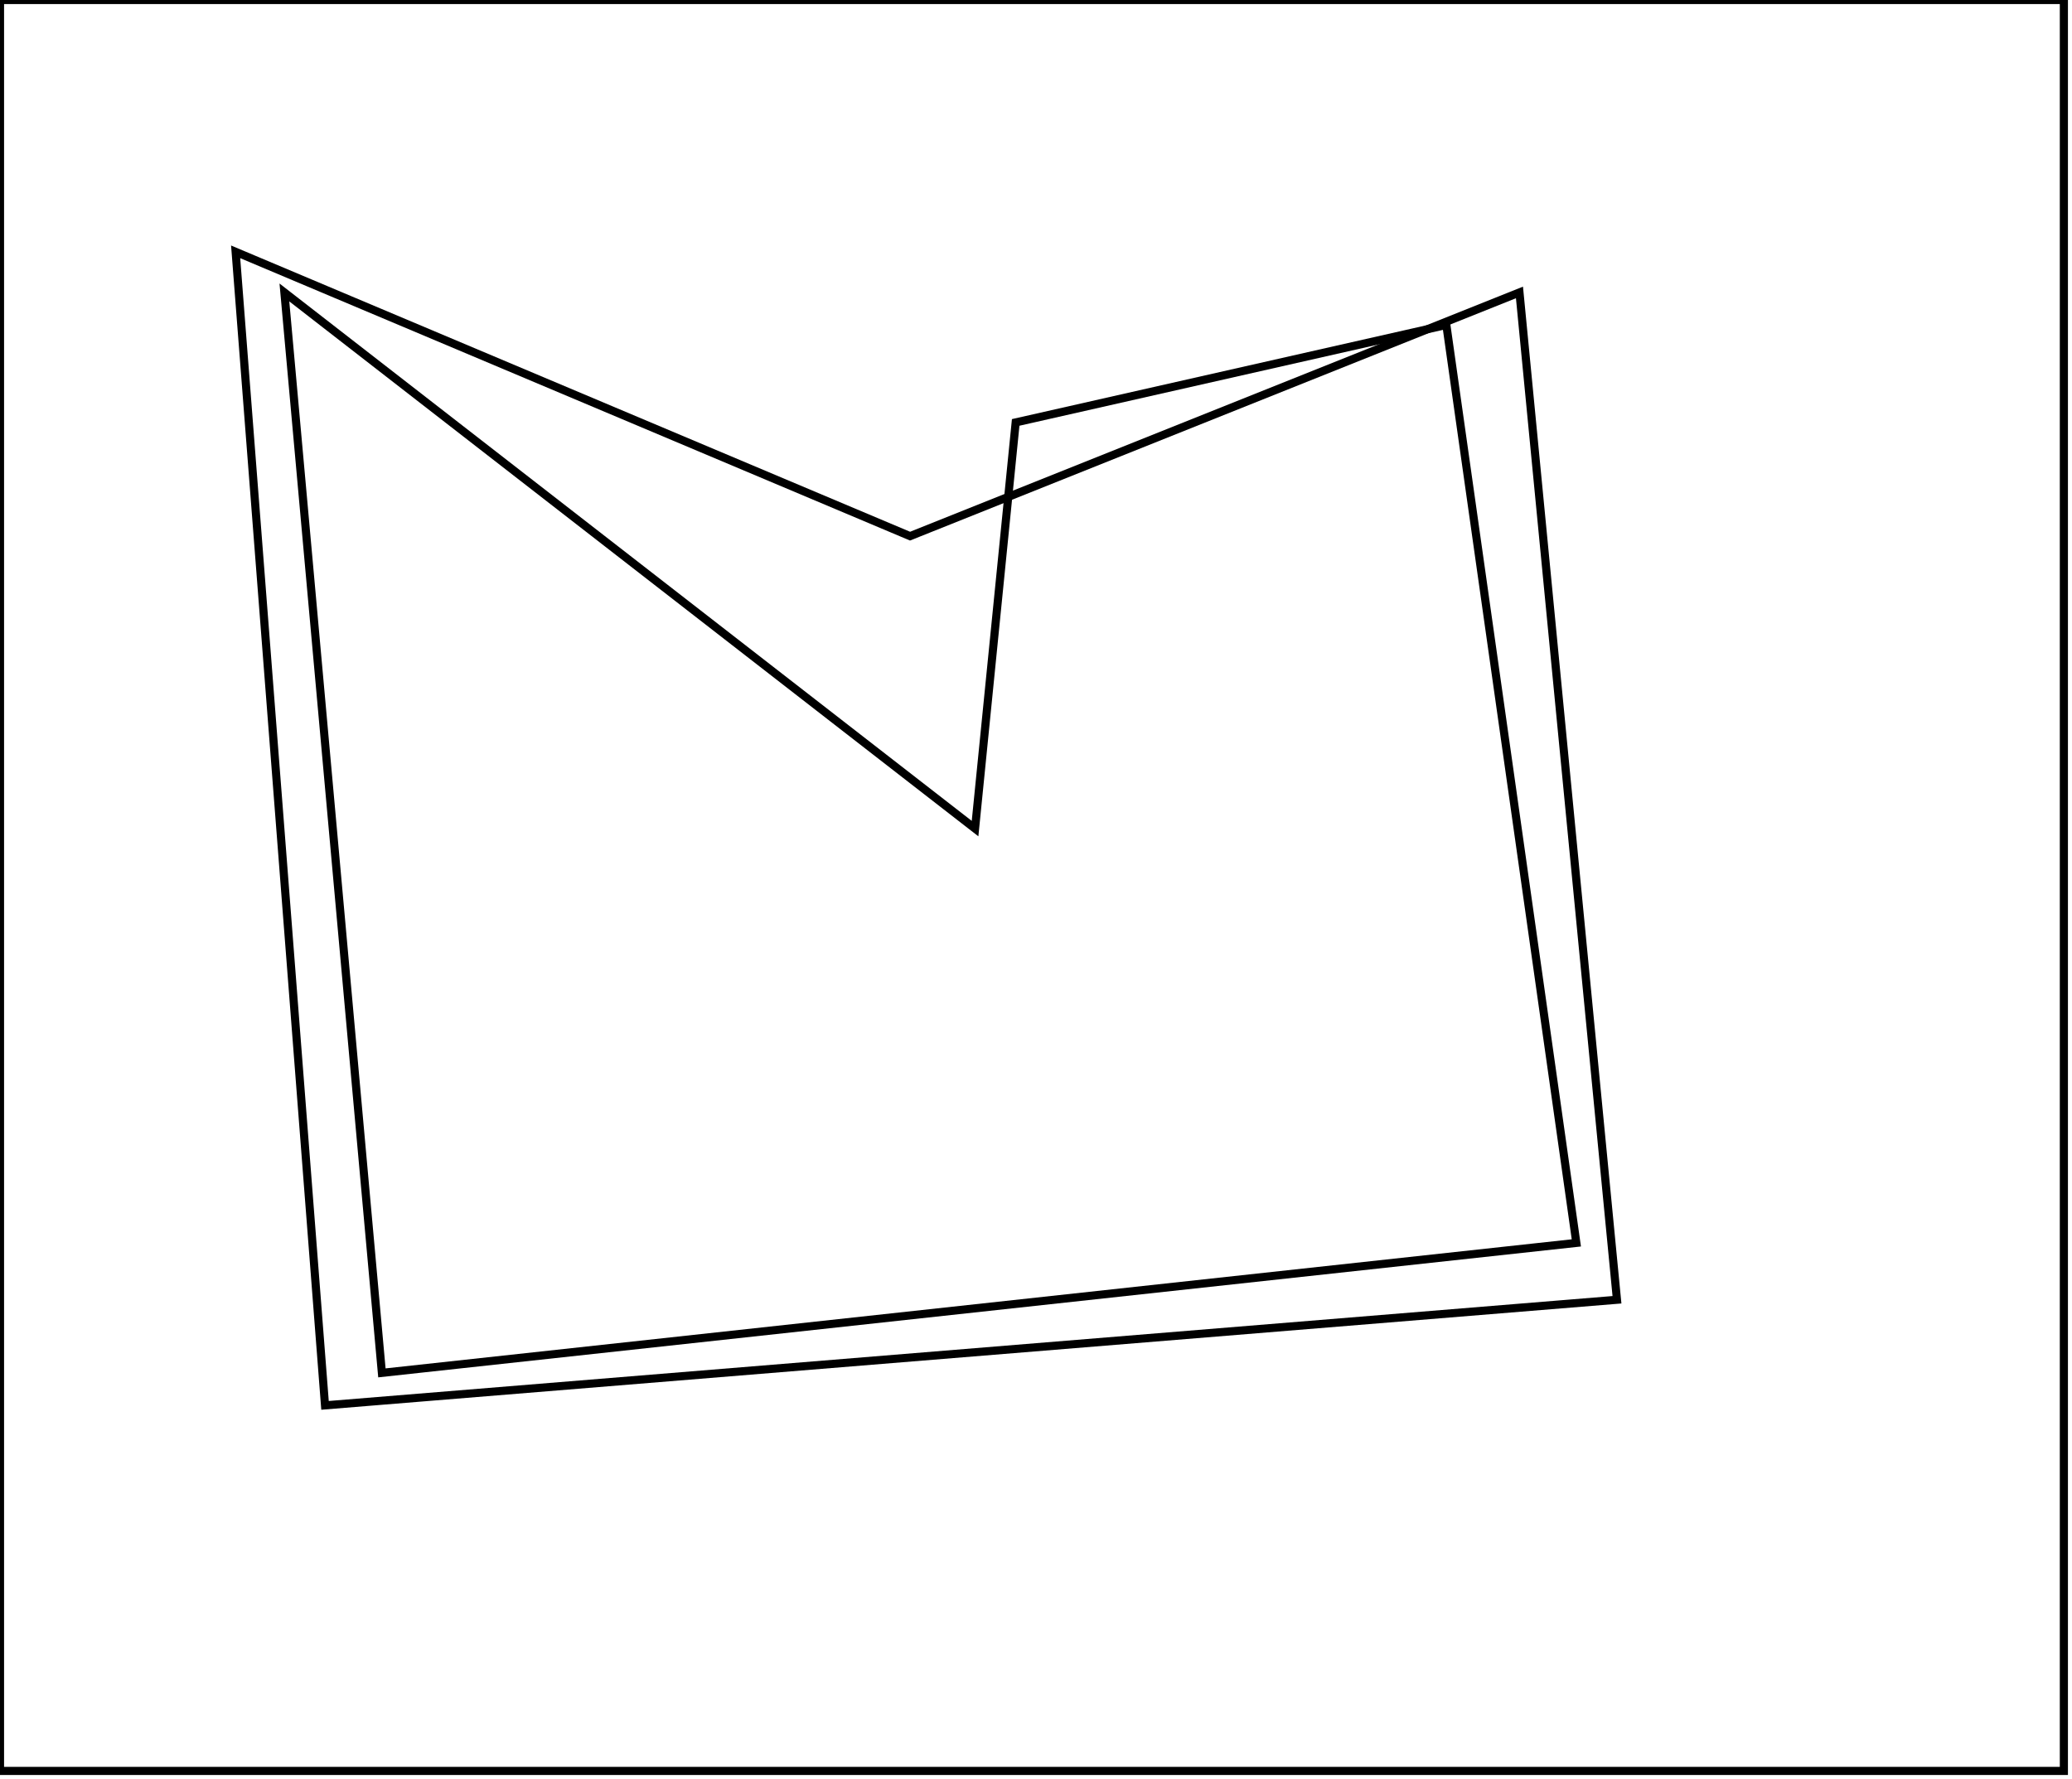 <?xml version="1.0" encoding="utf-8" ?>
<svg baseProfile="full" height="219" version="1.1" width="255" xmlns="http://www.w3.org/2000/svg" xmlns:ev="http://www.w3.org/2001/xml-events" xmlns:xlink="http://www.w3.org/1999/xlink"><defs /><rect fill="white" height="219" width="255" x="0" y="0" /><path d="M 178,40 L 125,52 L 120,102 L 35,36 L 47,169 L 194,153 Z" fill="none" stroke="black" stroke-width="1" /><path d="M 187,36 L 199,160 L 40,173 L 29,31 L 112,66 Z" fill="none" stroke="black" stroke-width="1" /><path d="M 0,0 L 0,218 L 254,218 L 254,0 Z" fill="none" stroke="black" stroke-width="1" /></svg>
